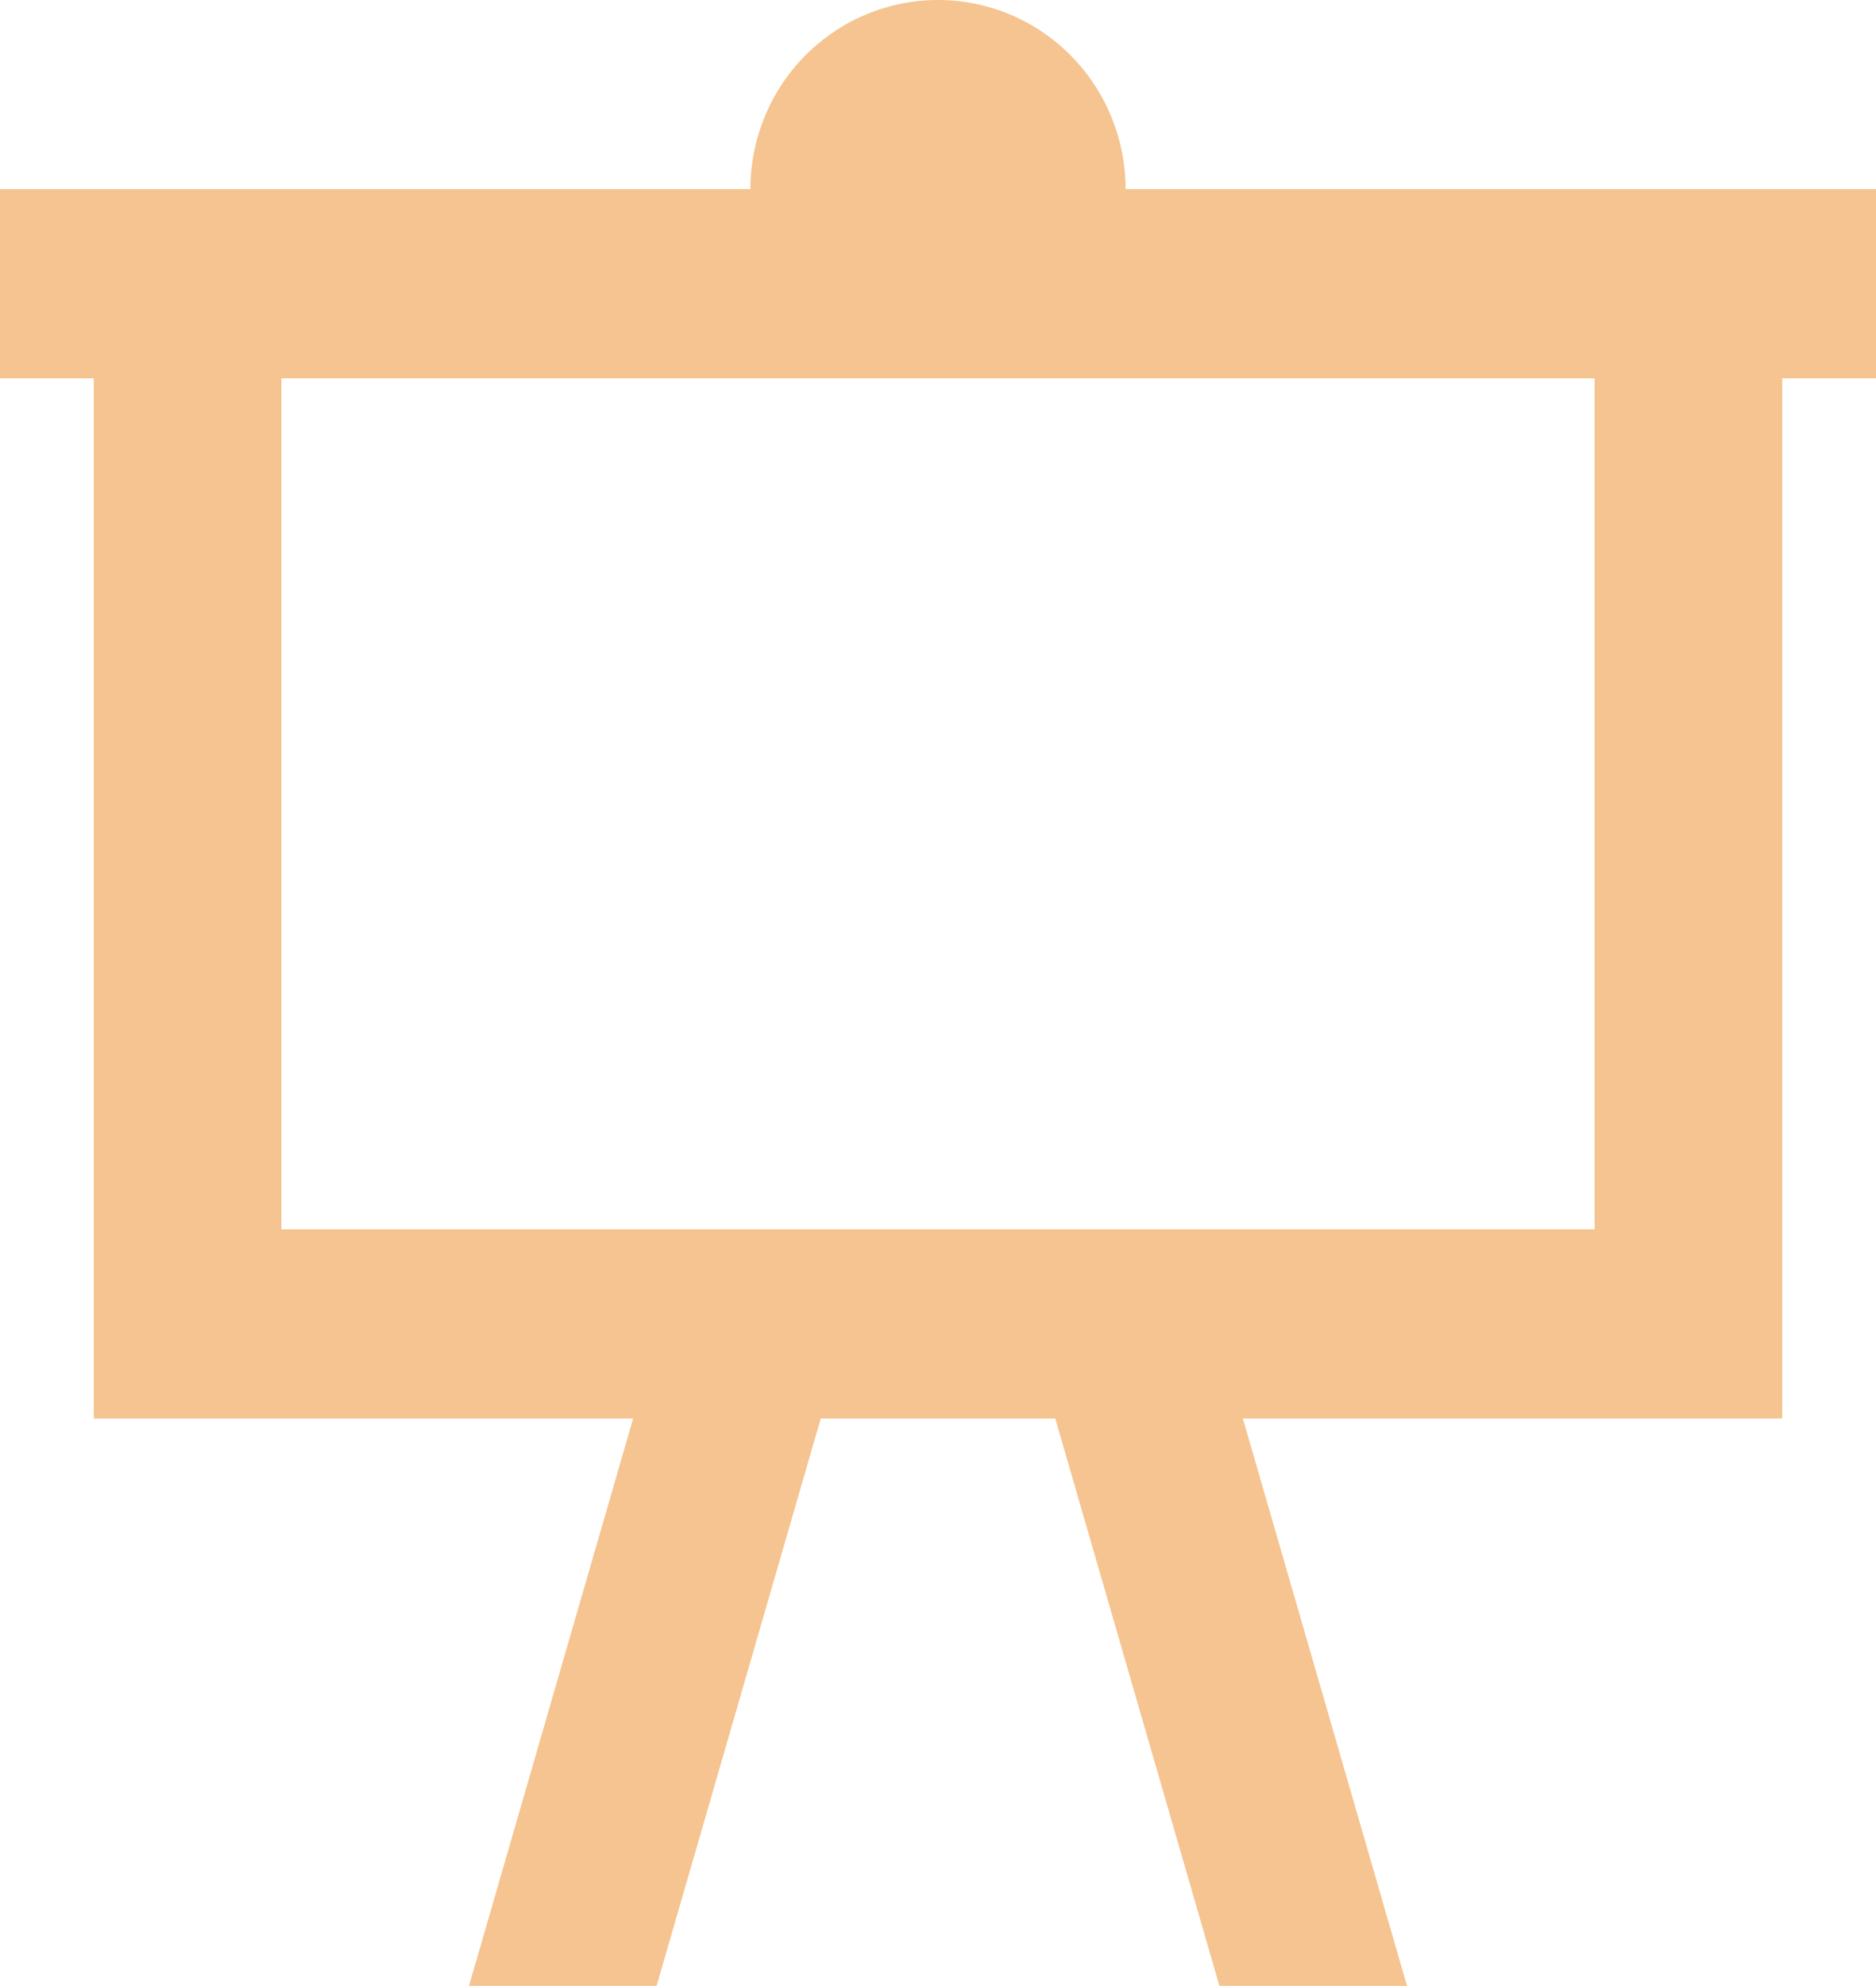 <svg width="120" height="127" viewBox="0 0 120 127" fill="none" xmlns="http://www.w3.org/2000/svg">
<path d="M0 12.095H48C48 8.887 49.264 5.811 51.515 3.543C53.765 1.274 56.817 0 60 0C63.183 0 66.235 1.274 68.485 3.543C70.736 5.811 72 8.887 72 12.095H120V24.191H114V90.714H79.5L90 127H78L67.5 90.714H52.5L42 127H30L40.5 90.714H6V24.191H0V12.095ZM18 24.191V78.619H102V24.191H18Z" fill="#F5C490"/>
</svg>
